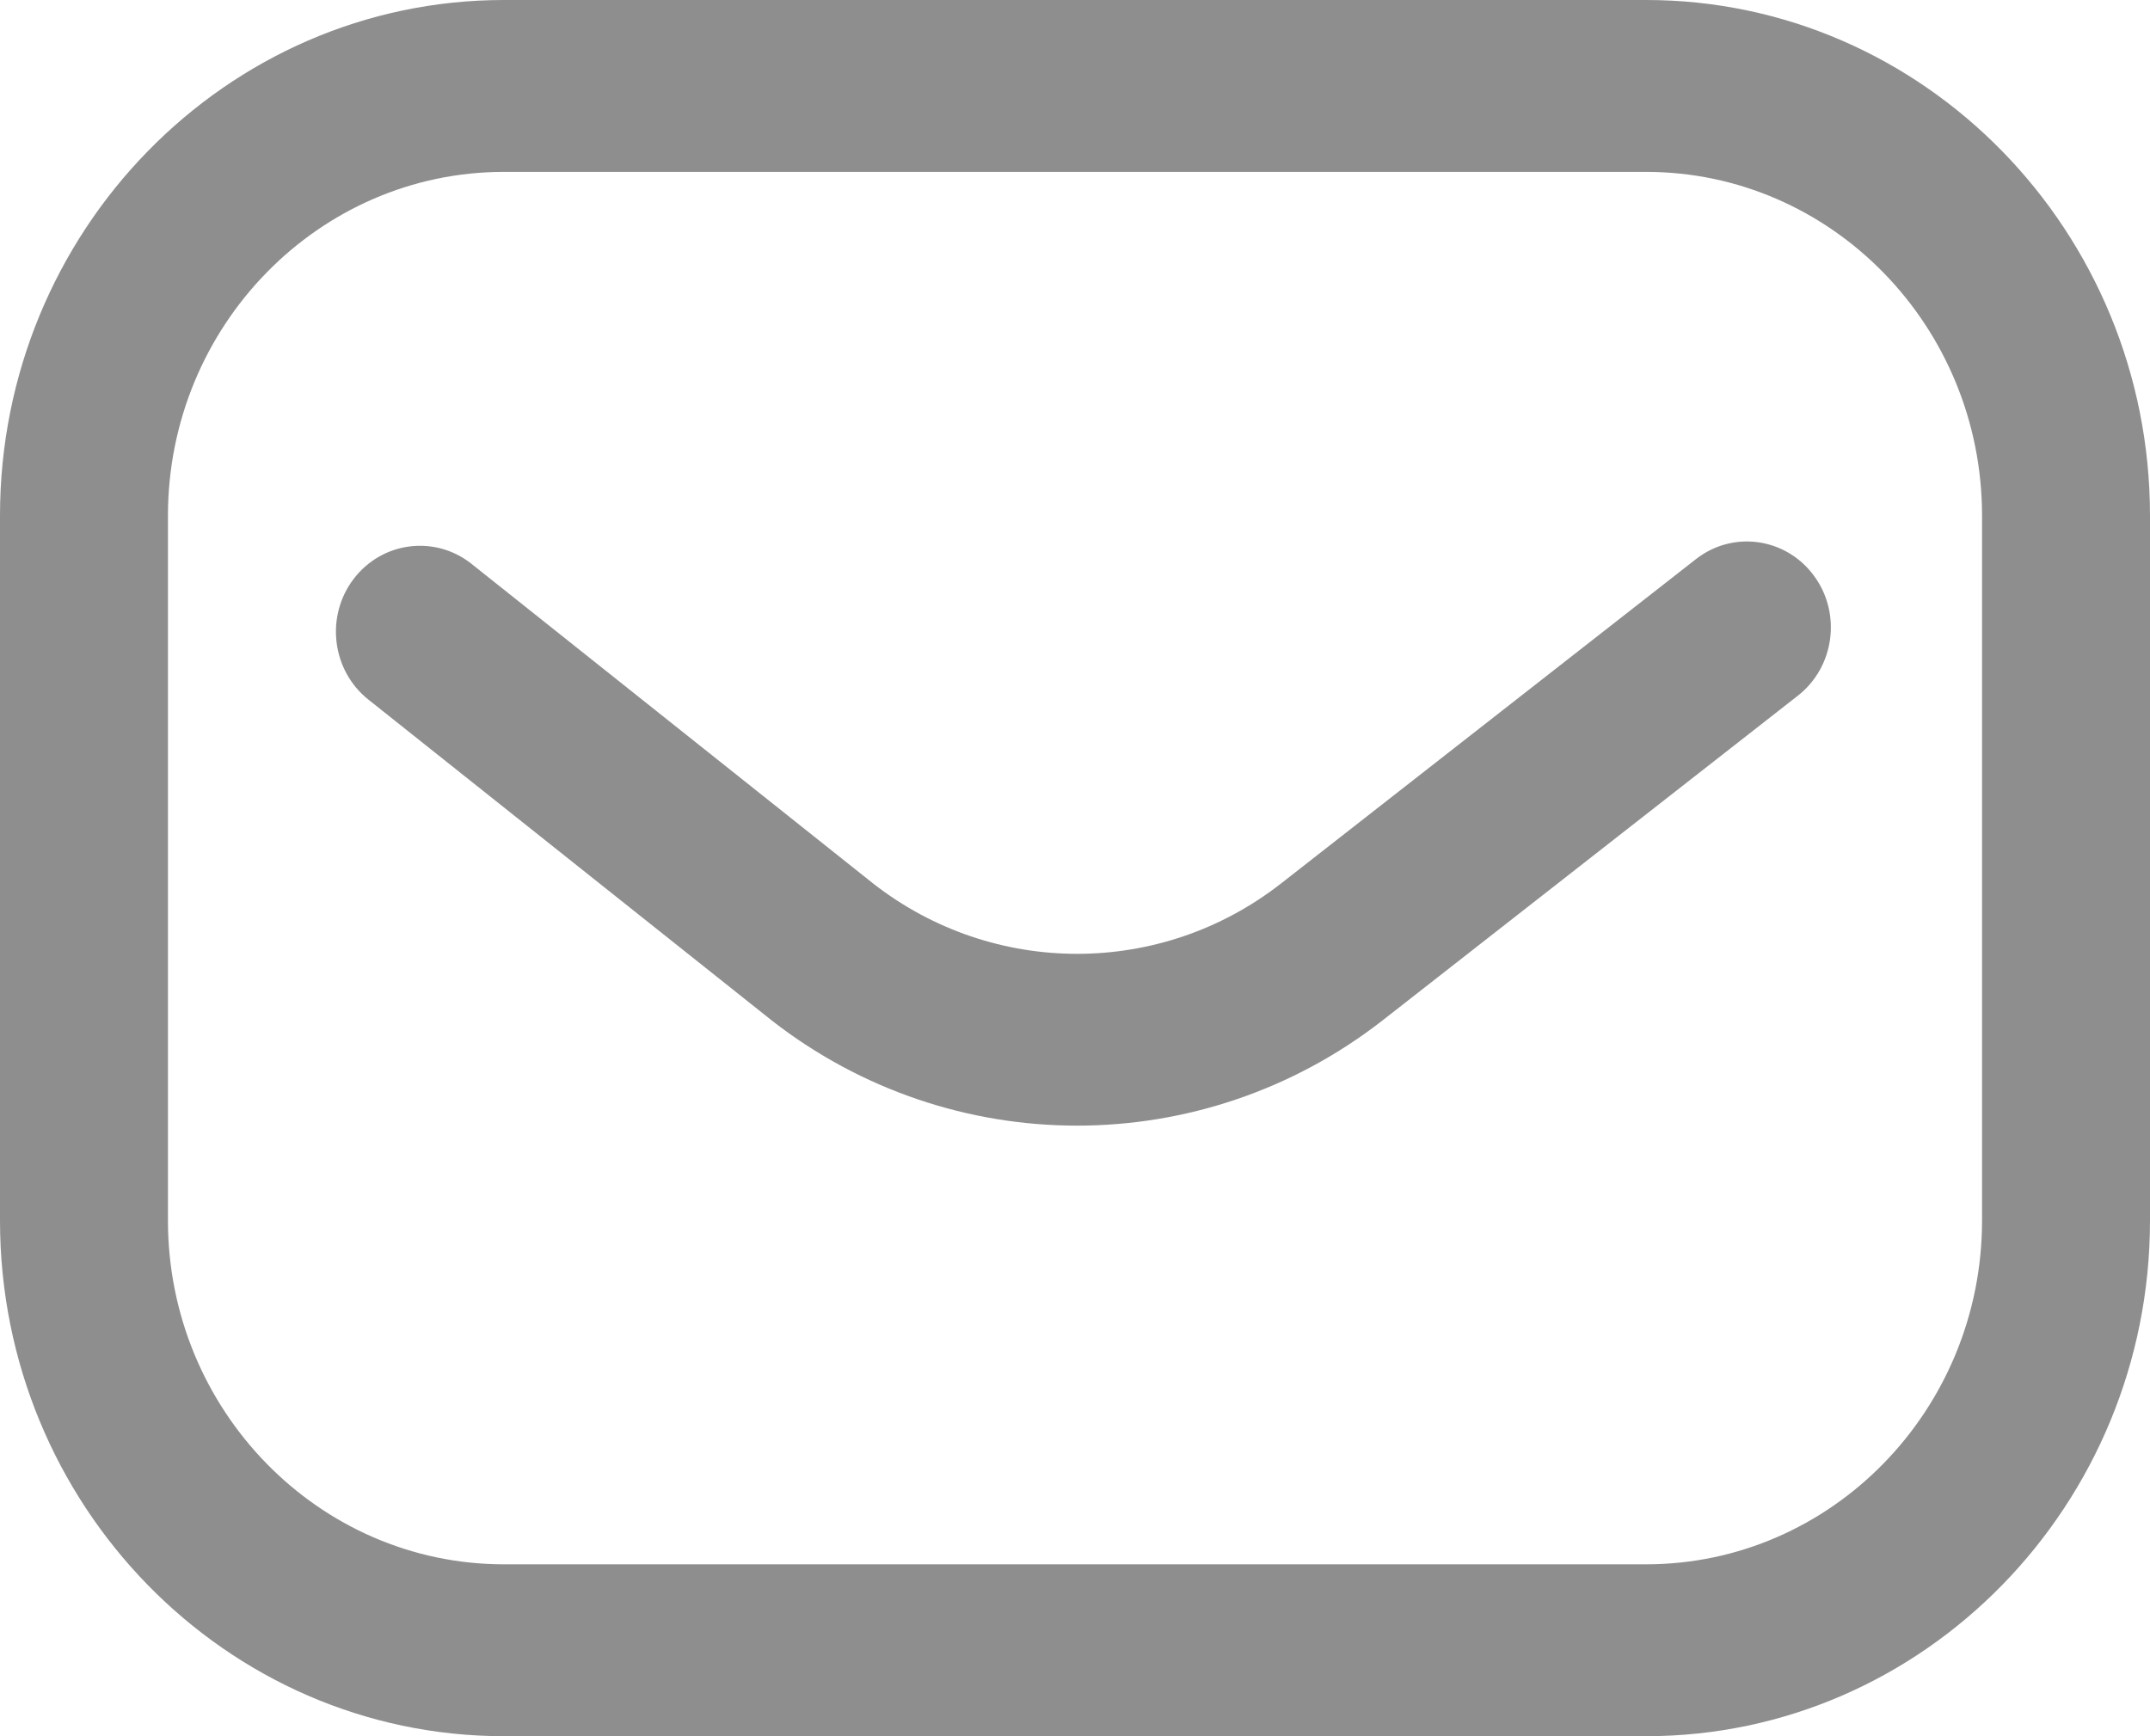 <svg id="message" width="26" height="21" viewBox="0 0 26 21" fill="none" xmlns="http://www.w3.org/2000/svg">
<path d="M19.906 21H6.094C2.734 21 0 18.202 0 14.762V6.238C0 2.798 2.734 0 6.094 0H19.906C23.266 0 26 2.798 26 6.238V14.762C26 18.202 23.266 21 19.906 21ZM6.094 2.079C3.854 2.079 2.031 3.945 2.031 6.238V14.762C2.031 17.055 3.854 18.921 6.094 18.921H19.906C22.146 18.921 23.969 17.055 23.969 14.762V6.238C23.969 3.945 22.146 2.079 19.906 2.079H6.094ZM16.722 12.34L21.741 8.415C22.187 8.067 22.273 7.414 21.932 6.958C21.592 6.502 20.954 6.414 20.509 6.763L15.489 10.688C14.04 11.819 12.016 11.82 10.565 10.691L5.702 6.82C5.259 6.468 4.621 6.55 4.276 7.003C3.932 7.456 4.012 8.11 4.455 8.462L9.323 12.335C9.325 12.337 9.327 12.339 9.33 12.341C10.418 13.19 11.721 13.615 13.025 13.615C14.329 13.615 15.633 13.19 16.722 12.34Z" fill="#8E8E8E"/>
</svg>
